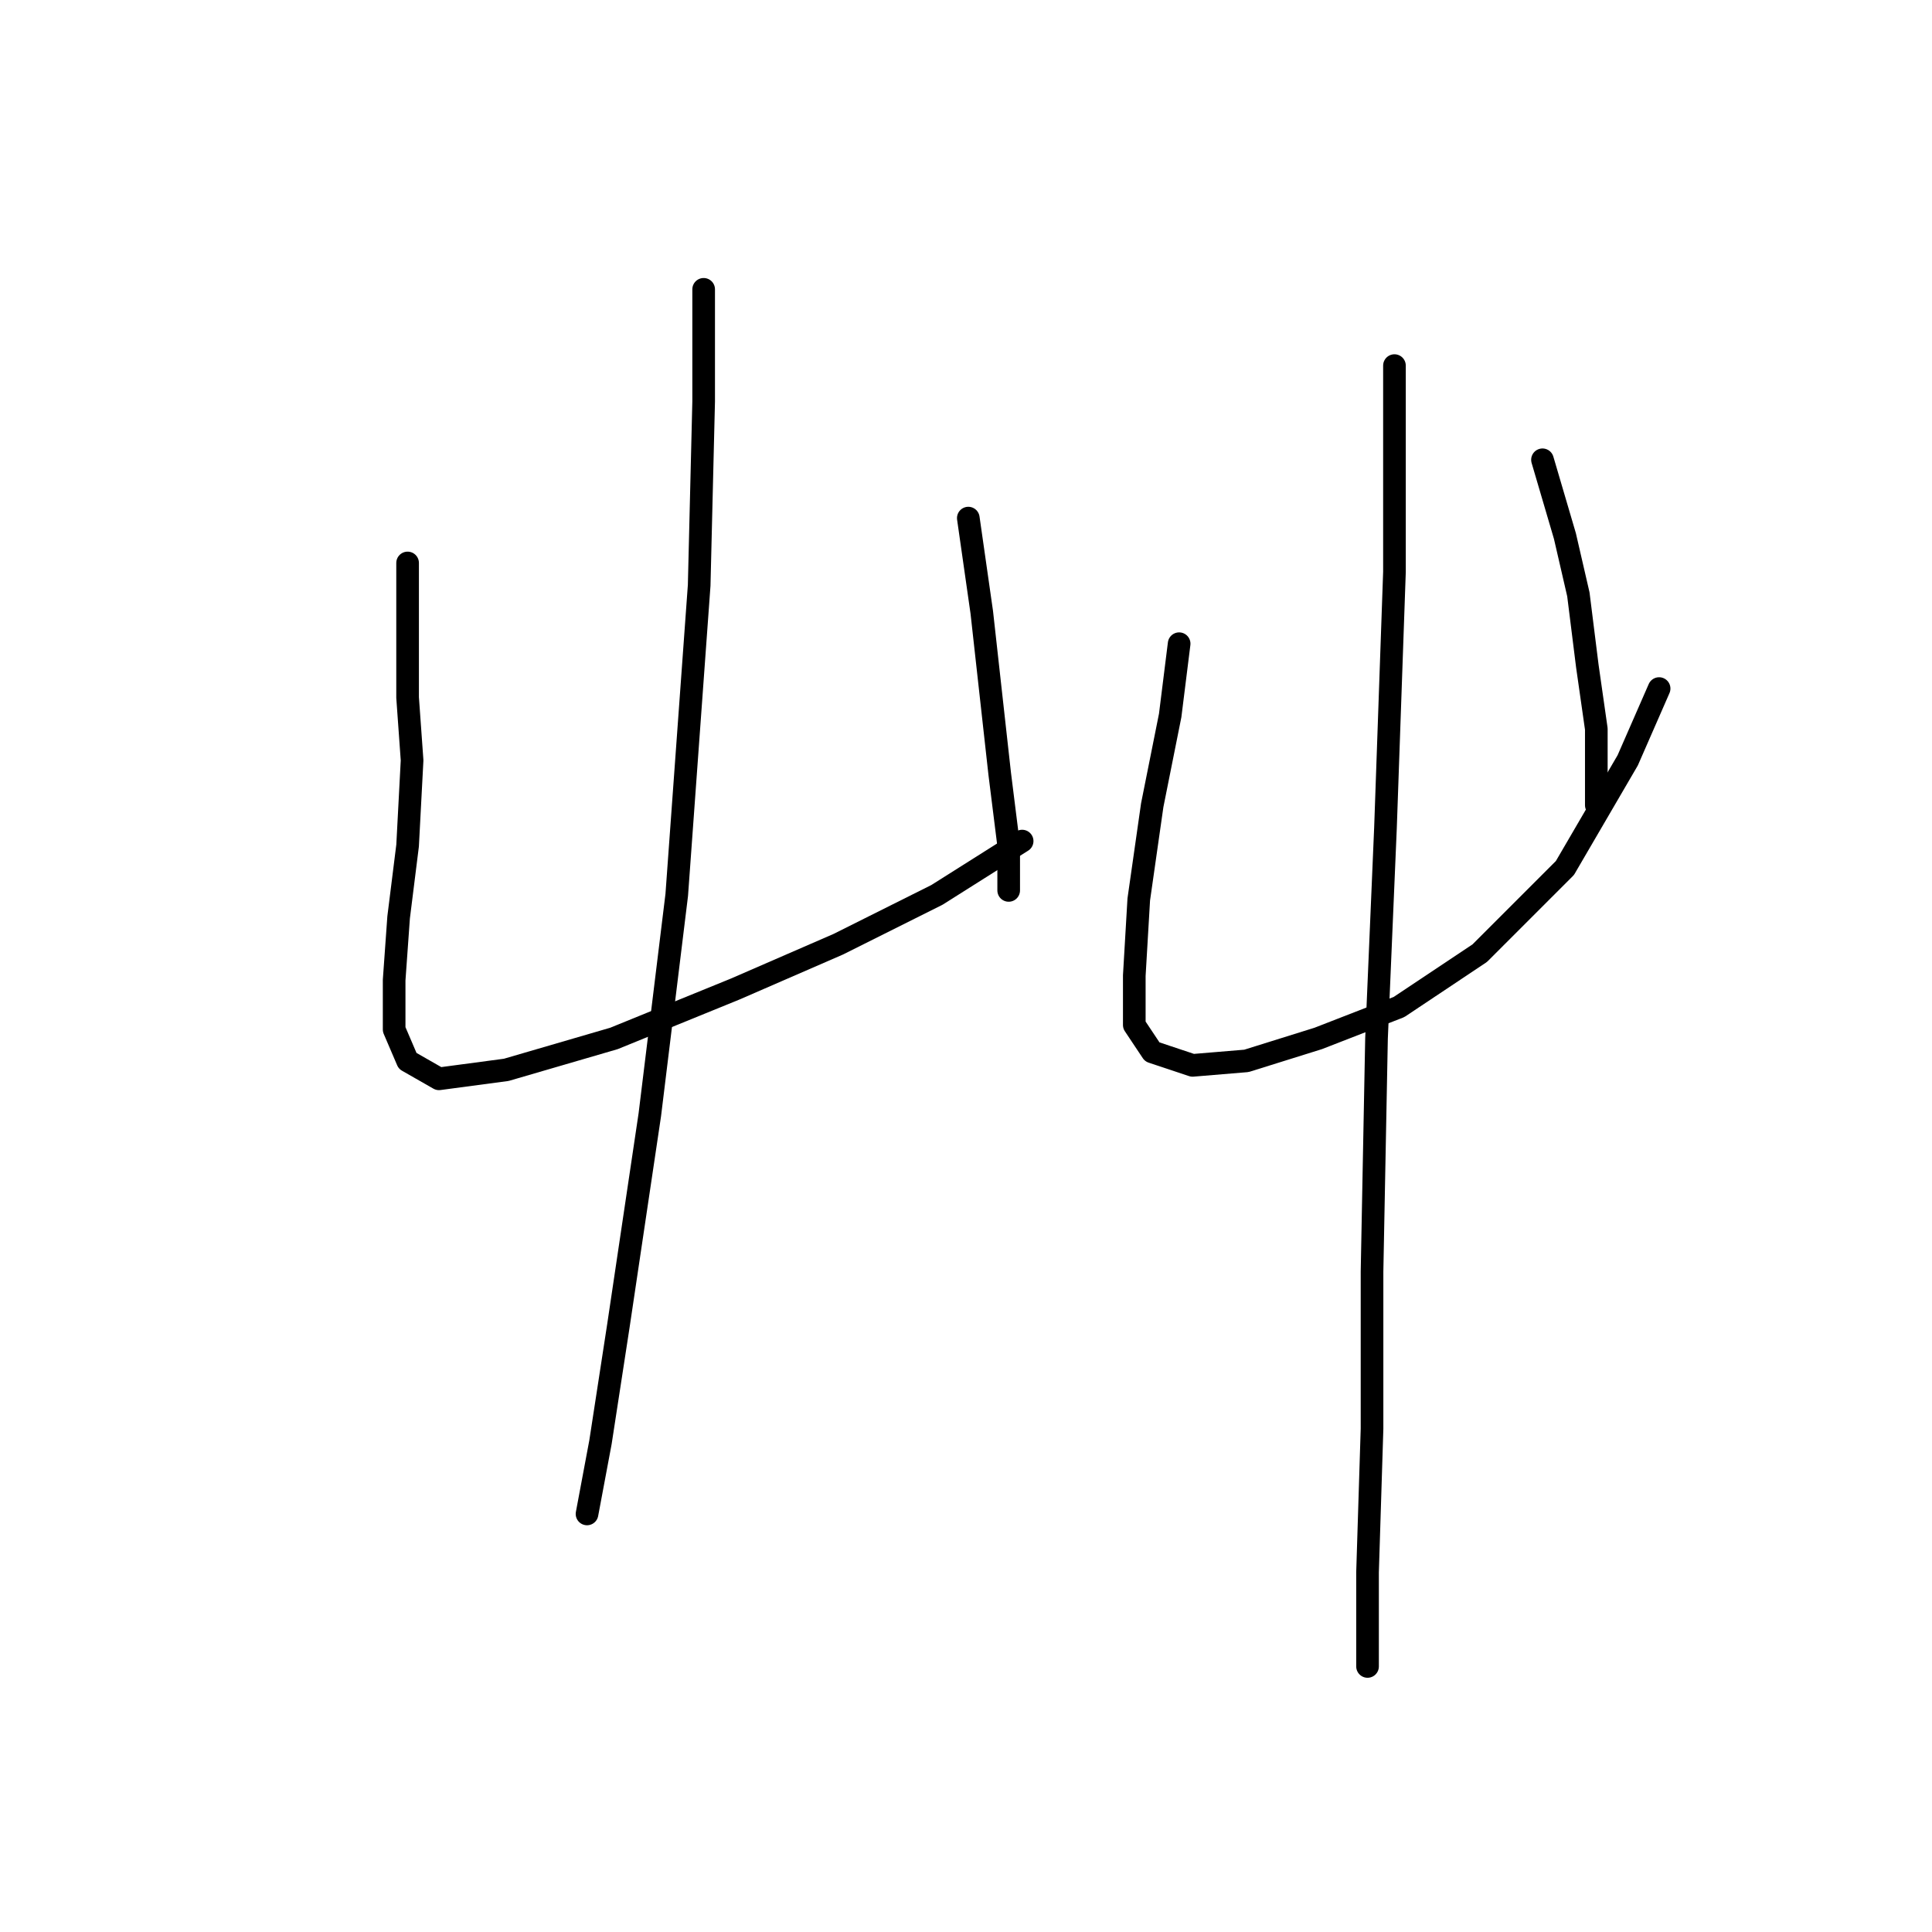 <?xml version="1.0" standalone="no"?>
    <svg width="256" height="256" xmlns="http://www.w3.org/2000/svg" version="1.1">
    <polyline stroke="black" stroke-width="3" stroke-linecap="round" fill="transparent" stroke-linejoin="round" points="54.009 74.595 54.009 84.7 54.009 92.427 54.603 100.748 54.009 112.041 52.82 121.551 52.226 129.873 52.226 136.411 54.009 140.572 58.169 142.949 67.085 141.76 81.35 137.6 97.399 131.061 111.069 125.118 124.146 118.579 135.439 111.447 135.439 111.447 " />
        <polyline stroke="black" stroke-width="3" stroke-linecap="round" fill="transparent" stroke-linejoin="round" points="128.306 68.651 130.09 81.133 131.278 91.832 132.467 102.531 133.656 112.041 133.656 117.985 133.656 117.985 " />
        <polyline stroke="black" stroke-width="3" stroke-linecap="round" fill="transparent" stroke-linejoin="round" points="93.238 38.338 93.238 53.198 92.644 77.567 89.672 118.579 86.105 147.704 81.945 175.64 79.567 191.094 77.784 200.604 77.784 200.604 " />
        <polyline stroke="black" stroke-width="3" stroke-linecap="round" fill="transparent" stroke-linejoin="round" points="156.242 85.294 155.054 94.804 152.676 106.692 150.893 119.174 150.299 129.278 150.299 135.817 152.676 139.383 158.026 141.166 165.158 140.572 174.668 137.6 185.367 133.439 196.066 126.306 207.359 115.013 215.68 100.748 219.841 91.238 219.841 91.238 " />
        <polyline stroke="black" stroke-width="3" stroke-linecap="round" fill="transparent" stroke-linejoin="round" points="204.387 60.925 207.359 71.029 209.142 78.756 210.331 88.266 211.52 96.587 211.52 102.531 211.52 106.692 211.52 104.909 211.52 104.909 " />
        <polyline stroke="black" stroke-width="3" stroke-linecap="round" fill="transparent" stroke-linejoin="round" points="184.773 48.443 184.773 60.33 184.773 75.784 183.584 109.664 182.395 137.6 181.801 168.507 181.801 189.311 181.206 208.331 181.206 220.813 181.206 220.813 " />
        </svg>